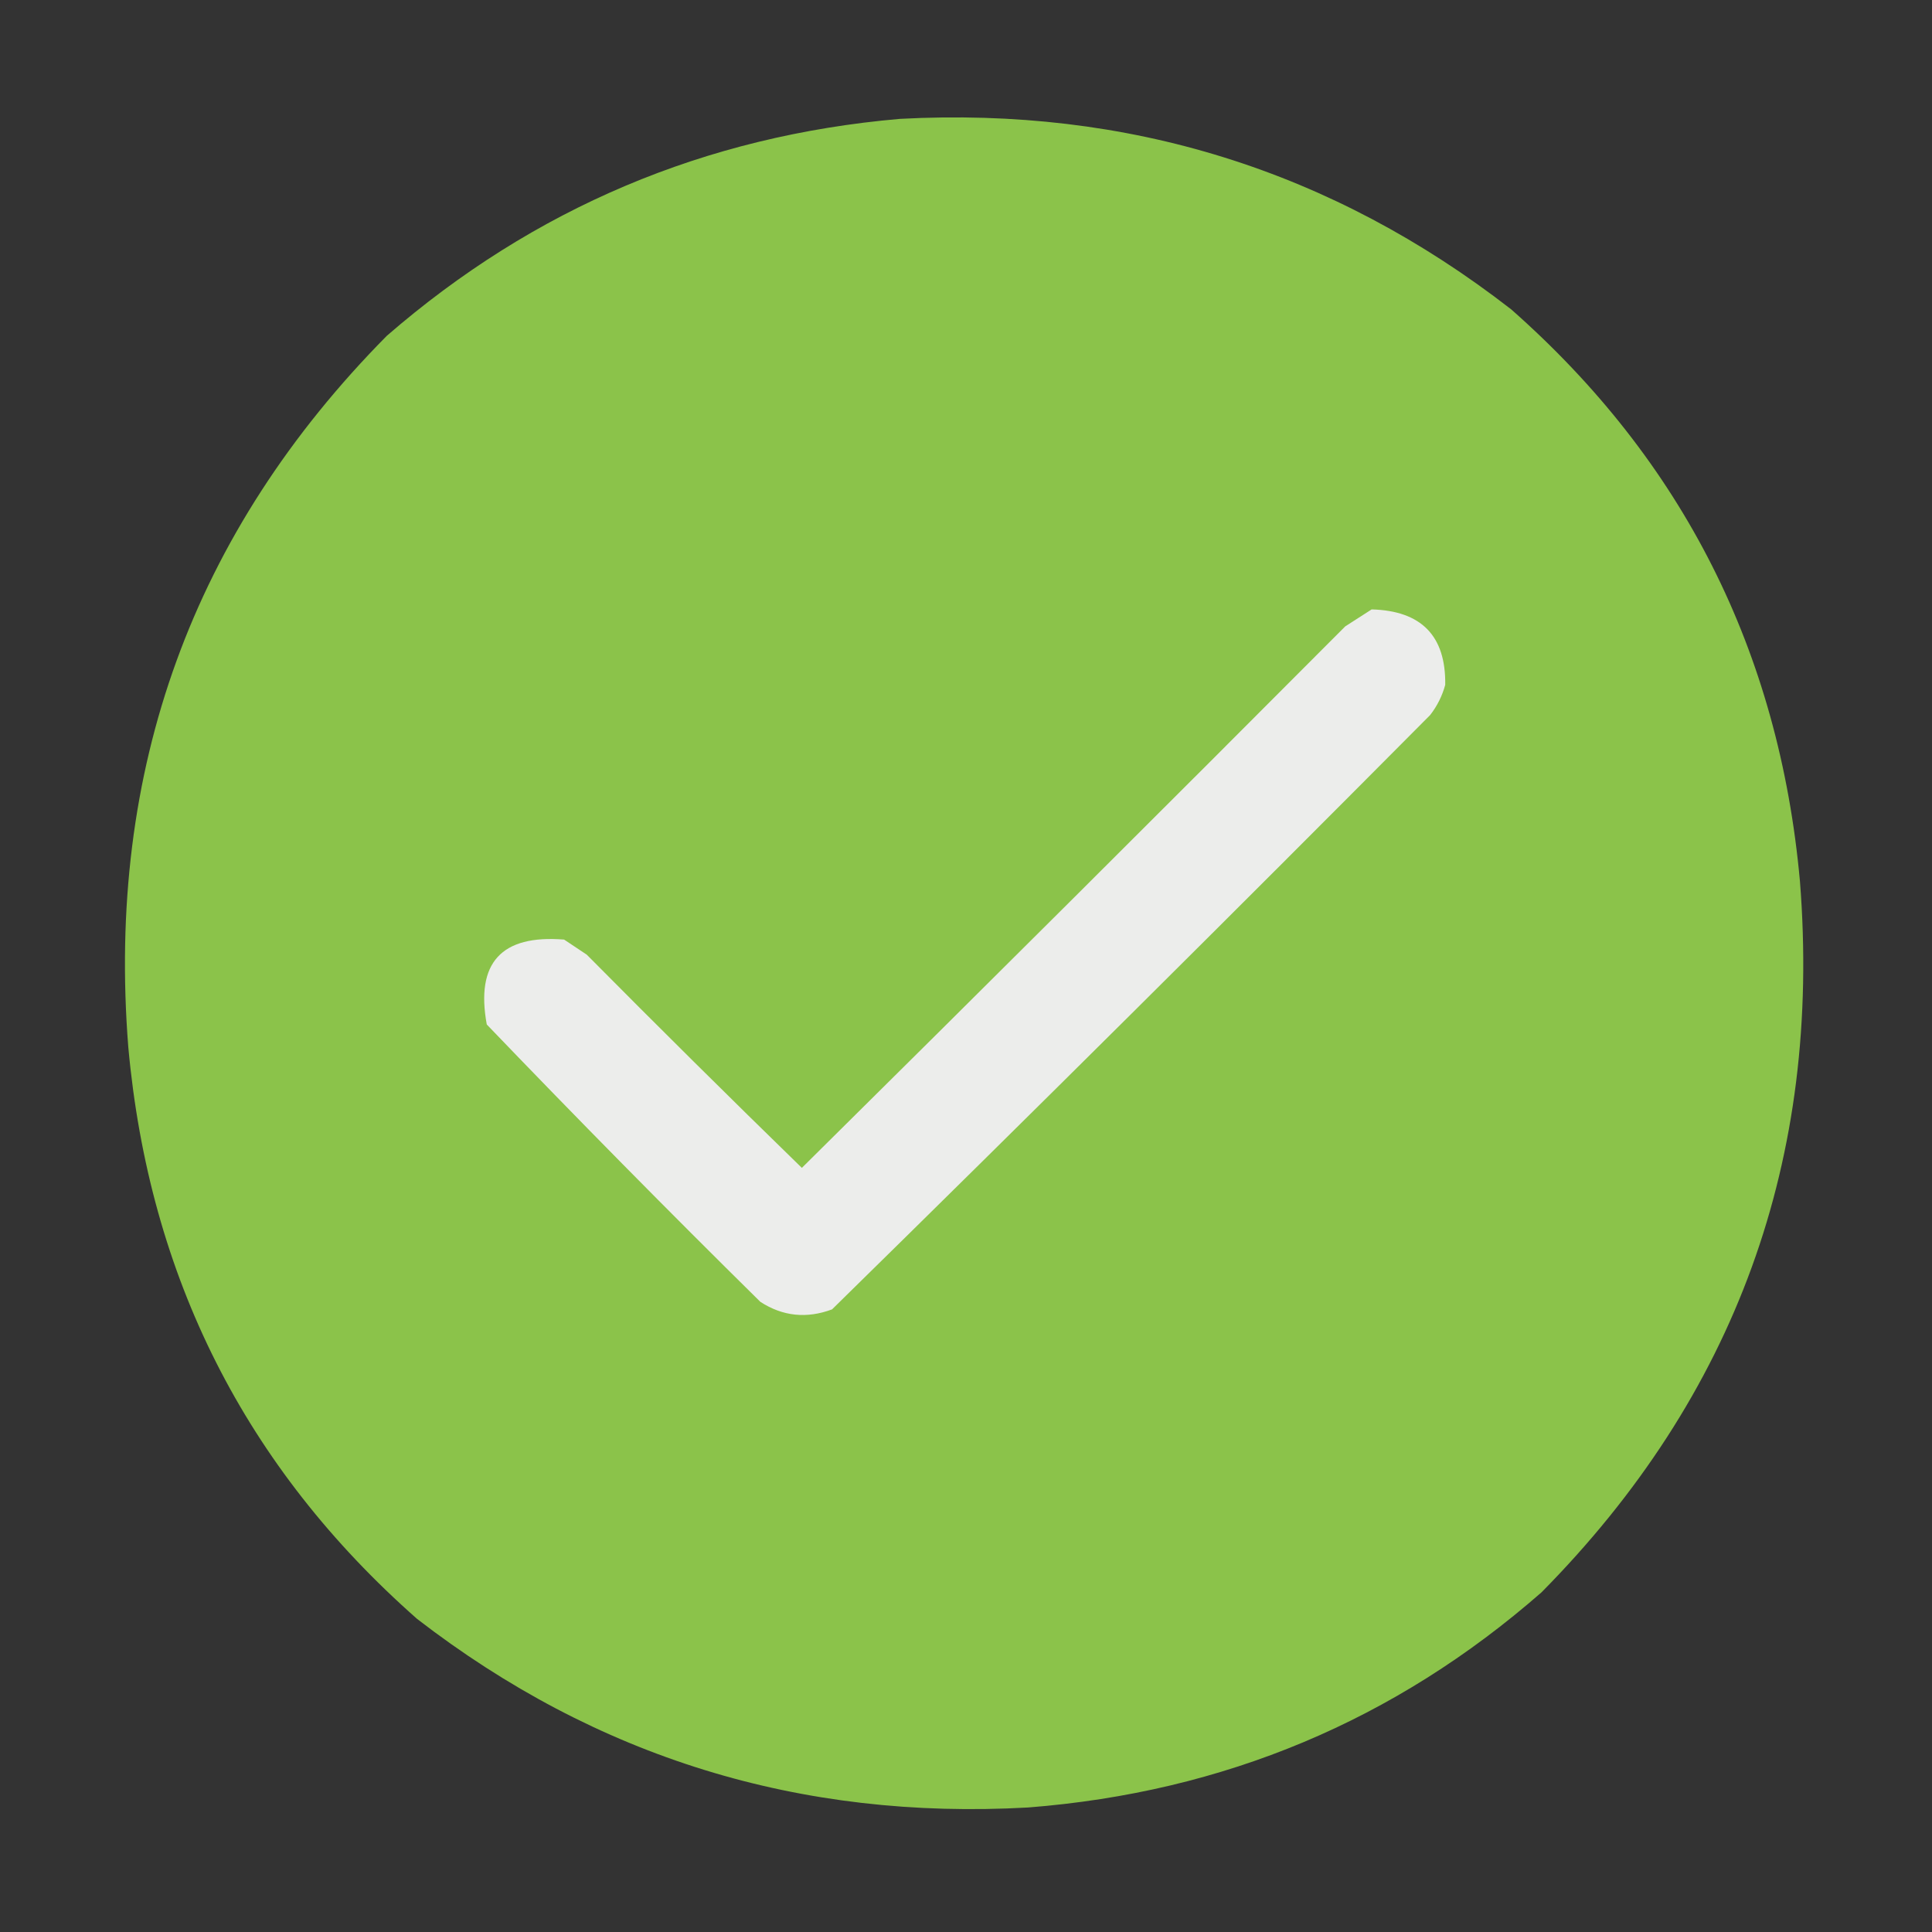 <?xml version="1.0" encoding="UTF-8"?>
<!DOCTYPE svg PUBLIC "-//W3C//DTD SVG 1.1//EN" "http://www.w3.org/Graphics/SVG/1.1/DTD/svg11.dtd">
<svg xmlns="http://www.w3.org/2000/svg" version="1.1" width="512px" height="512px" style="shape-rendering:geometricPrecision; text-rendering:geometricPrecision; image-rendering:optimizeQuality; fill-rule:evenodd; clip-rule:evenodd" xmlns:xlink="http://www.w3.org/1999/xlink">
<rect width="100%" height="100%" fill="#333333" stroke="none"/>
<g><path style="opacity:0.998" fill="#8bc34a" d="M 238.5,31.5 C 299.007,28.28 353.007,45.113 400.5,82C 445.977,122.118 471.477,172.618 477,233.5C 482.816,307.077 459.982,369.911 408.5,422C 369.684,455.956 324.351,474.956 272.5,479C 212.068,482.407 158.068,465.74 110.5,429C 65.023,388.882 39.523,338.382 34,277.5C 28.184,203.923 51.018,141.089 102.5,89C 141.519,55.153 186.852,35.986 238.5,31.5 Z"/></g>
<g><path style="opacity:1" fill="#ecedeb" d="M 363.5,161.5 C 376.692,161.857 383.192,168.524 383,181.5C 382.194,184.446 380.861,187.112 379,189.5C 326.473,242.361 273.639,294.861 220.5,347C 213.757,349.509 207.424,348.843 201.5,345C 176.972,320.805 152.805,296.305 129,271.5C 126.008,255.156 132.841,247.656 149.5,249C 151.5,250.333 153.5,251.667 155.5,253C 174.347,272.014 193.347,290.847 212.5,309.5C 260.653,261.847 308.653,214.014 356.5,166C 358.898,164.476 361.231,162.976 363.5,161.5 Z"/></g>
</svg>
